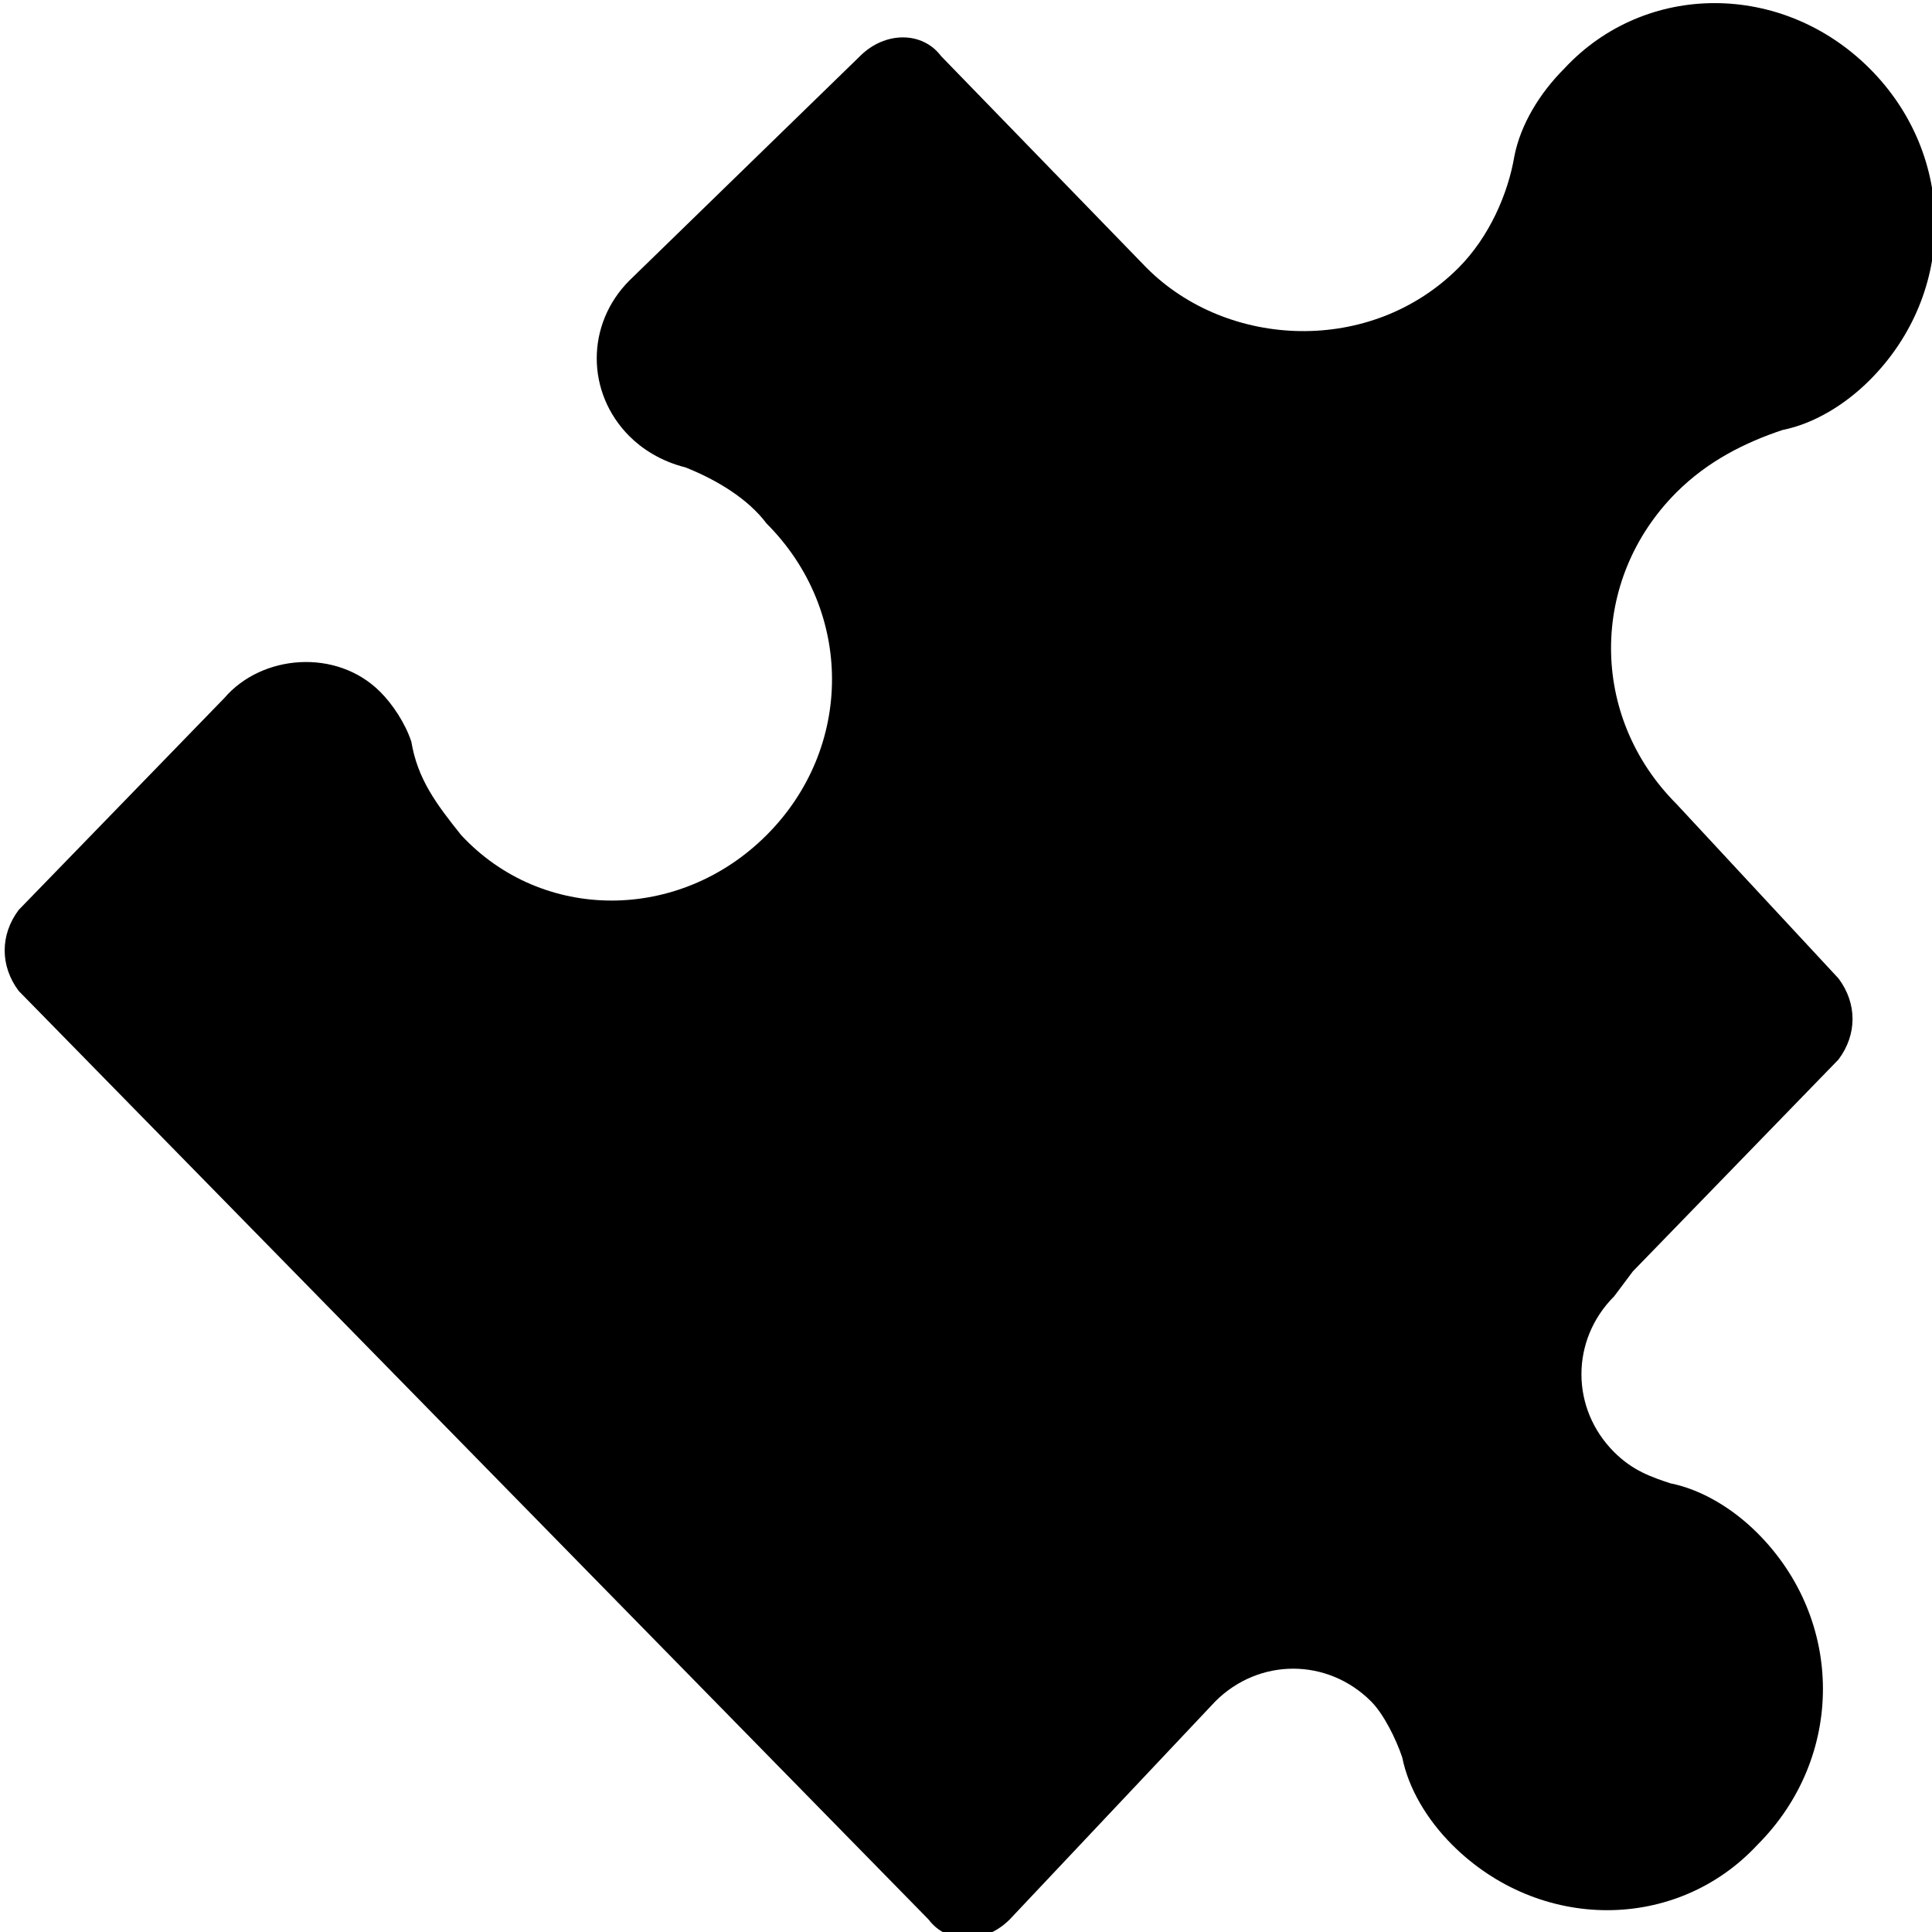 <?xml version="1.0" encoding="utf-8"?>
<!-- Generator: Adobe Illustrator 18.0.0, SVG Export Plug-In . SVG Version: 6.00 Build 0)  -->
<!DOCTYPE svg PUBLIC "-//W3C//DTD SVG 1.1//EN" "http://www.w3.org/Graphics/SVG/1.1/DTD/svg11.dtd">
<svg version="1.1" id="Layer_1" xmlns="http://www.w3.org/2000/svg" xmlns:xlink="http://www.w3.org/1999/xlink" x="0px" y="0px"
	 viewBox="-15.5 -15.5 31 31" enable-background="new -15.5 -15.5 31 31" xml:space="preserve">
<path d="M11.4-2.6c-1.4-1.4-1.4-3.6,0-5c0.5-0.5,1.1-0.8,1.7-1c0.5-0.1,1-0.4,1.4-0.8c1.4-1.4,1.4-3.6,0-5c-1.4-1.4-3.6-1.4-4.9,0
	c-0.4,0.4-0.7,0.9-0.8,1.4c-0.1,0.6-0.4,1.3-0.9,1.8c-1.4,1.4-3.7,1.3-5,0l-3.3-3.4c-0.3-0.4-0.9-0.4-1.3,0L-5.4-11
	c-0.7,0.7-0.7,1.8,0,2.5C-5.2-8.3-4.9-8.1-4.5-8c0.5,0.2,1,0.5,1.3,0.9c1.4,1.4,1.4,3.6,0,5c-1.4,1.4-3.6,1.4-4.9,0
	C-8.5-2.6-8.8-3-8.9-3.6C-9-3.9-9.2-4.2-9.4-4.4c-0.7-0.7-1.9-0.6-2.5,0.1l-3.3,3.4c-0.3,0.4-0.3,0.9,0,1.3l14.6,14.9
	c0.3,0.4,0.9,0.4,1.3,0L4,11.8c0.7-0.7,1.8-0.7,2.5,0c0.2,0.2,0.4,0.6,0.5,0.9c0.1,0.5,0.4,1,0.8,1.4c1.4,1.4,3.6,1.4,4.9,0
	c1.4-1.4,1.4-3.6,0-5c-0.4-0.4-0.9-0.7-1.4-0.8c-0.3-0.1-0.6-0.2-0.9-0.5c-0.7-0.7-0.7-1.8,0-2.5l0.3-0.4l3.3-3.4
	c0.3-0.4,0.3-0.9,0-1.3L11.4-2.6z"/>
</svg>
